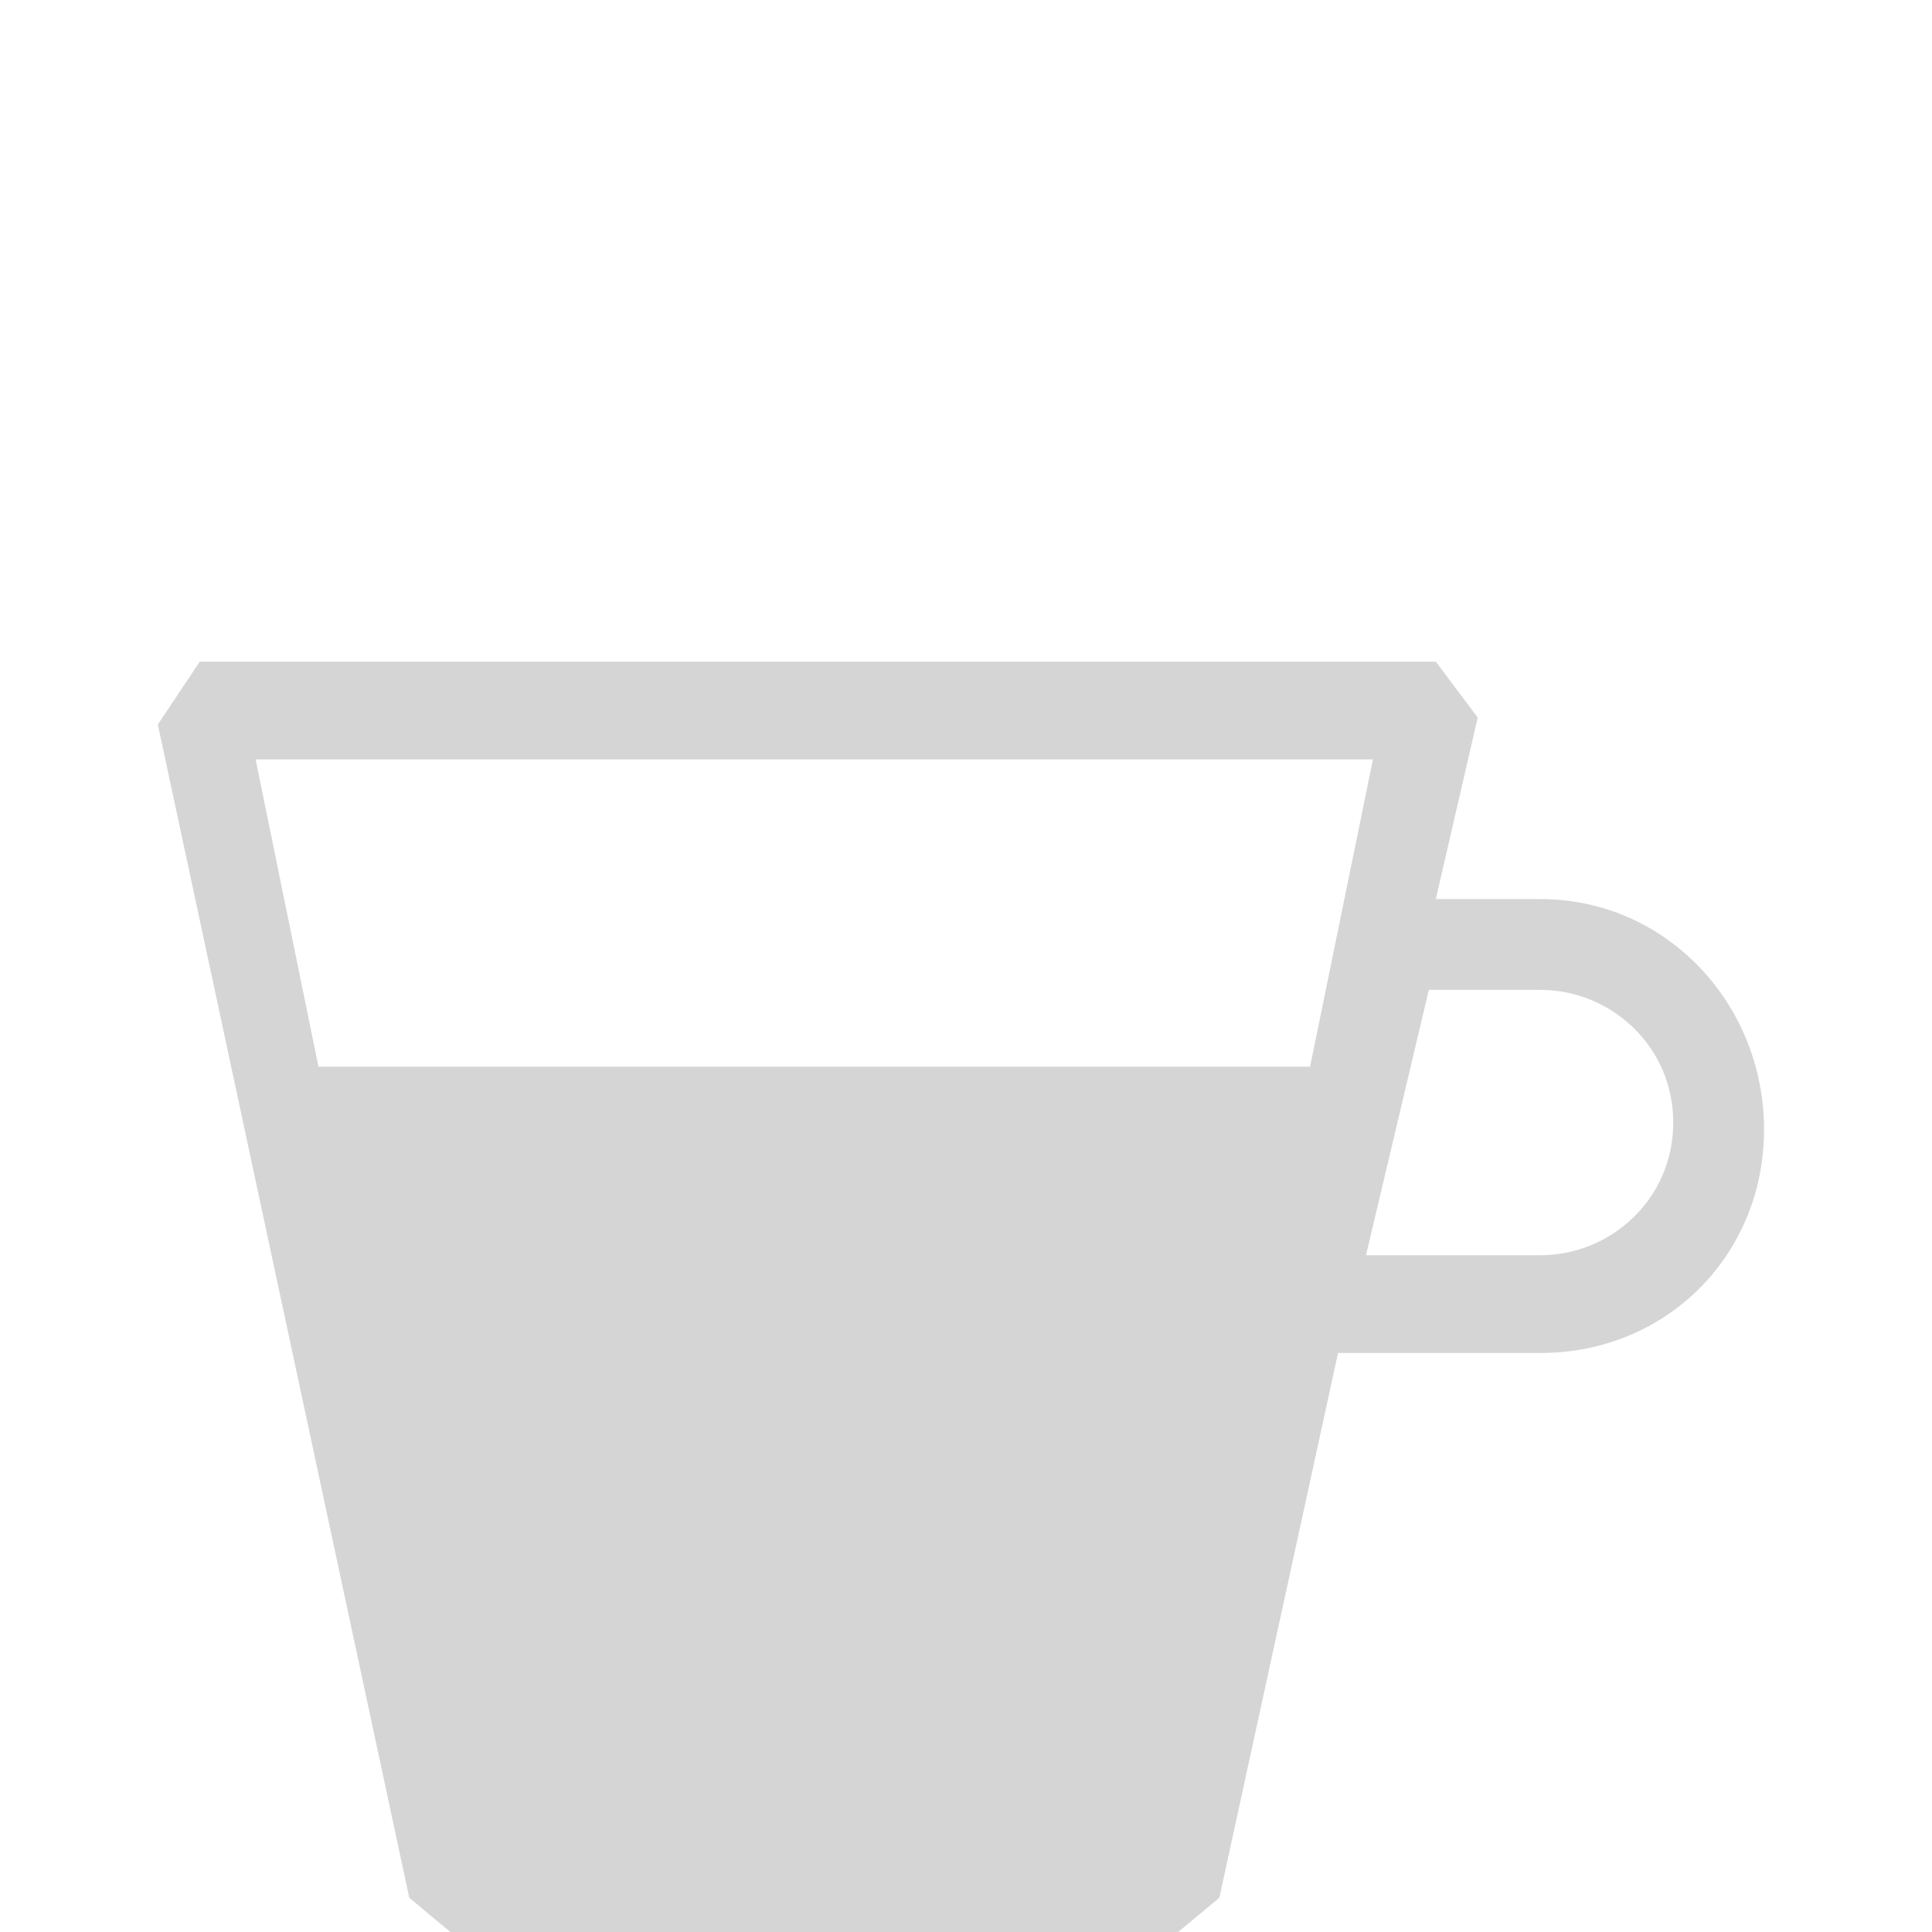 <?xml version="1.0" encoding="utf-8"?>
<svg viewBox="0 0 30 30" width="30" height="30" style="enable-background:new 0 0 25 25;" xmlns="http://www.w3.org/2000/svg">
  <defs>
    <style type="text/css">
	.st0{fill:#D5D5D5;}
</style>
  </defs>
  <path class="st0" d="M 23.922 13.961 L 22.295 13.961 L 22.946 11.142 L 22.295 10.274 L 3.102 10.274 L 2.451 11.25 L 6.355 29.468 L 7.005 30.01 L 18.283 30.01 L 18.934 29.468 L 20.777 21.009 L 23.922 21.009 C 25.874 21.009 27.392 19.491 27.392 17.539 C 27.392 15.588 25.874 13.961 23.922 13.961 Z M 21.319 11.792 L 20.343 16.563 L 4.945 16.563 L 3.969 11.792 L 21.319 11.792 Z M 23.922 19.491 L 21.211 19.491 L 22.187 15.371 L 23.922 15.371 C 25.006 15.371 25.982 16.238 25.982 17.431 C 25.982 18.624 25.006 19.491 23.922 19.491 Z" style="" transform="matrix(1, 0, 0, 1, -4.440892098500626e-16, 0)"/>
</svg>